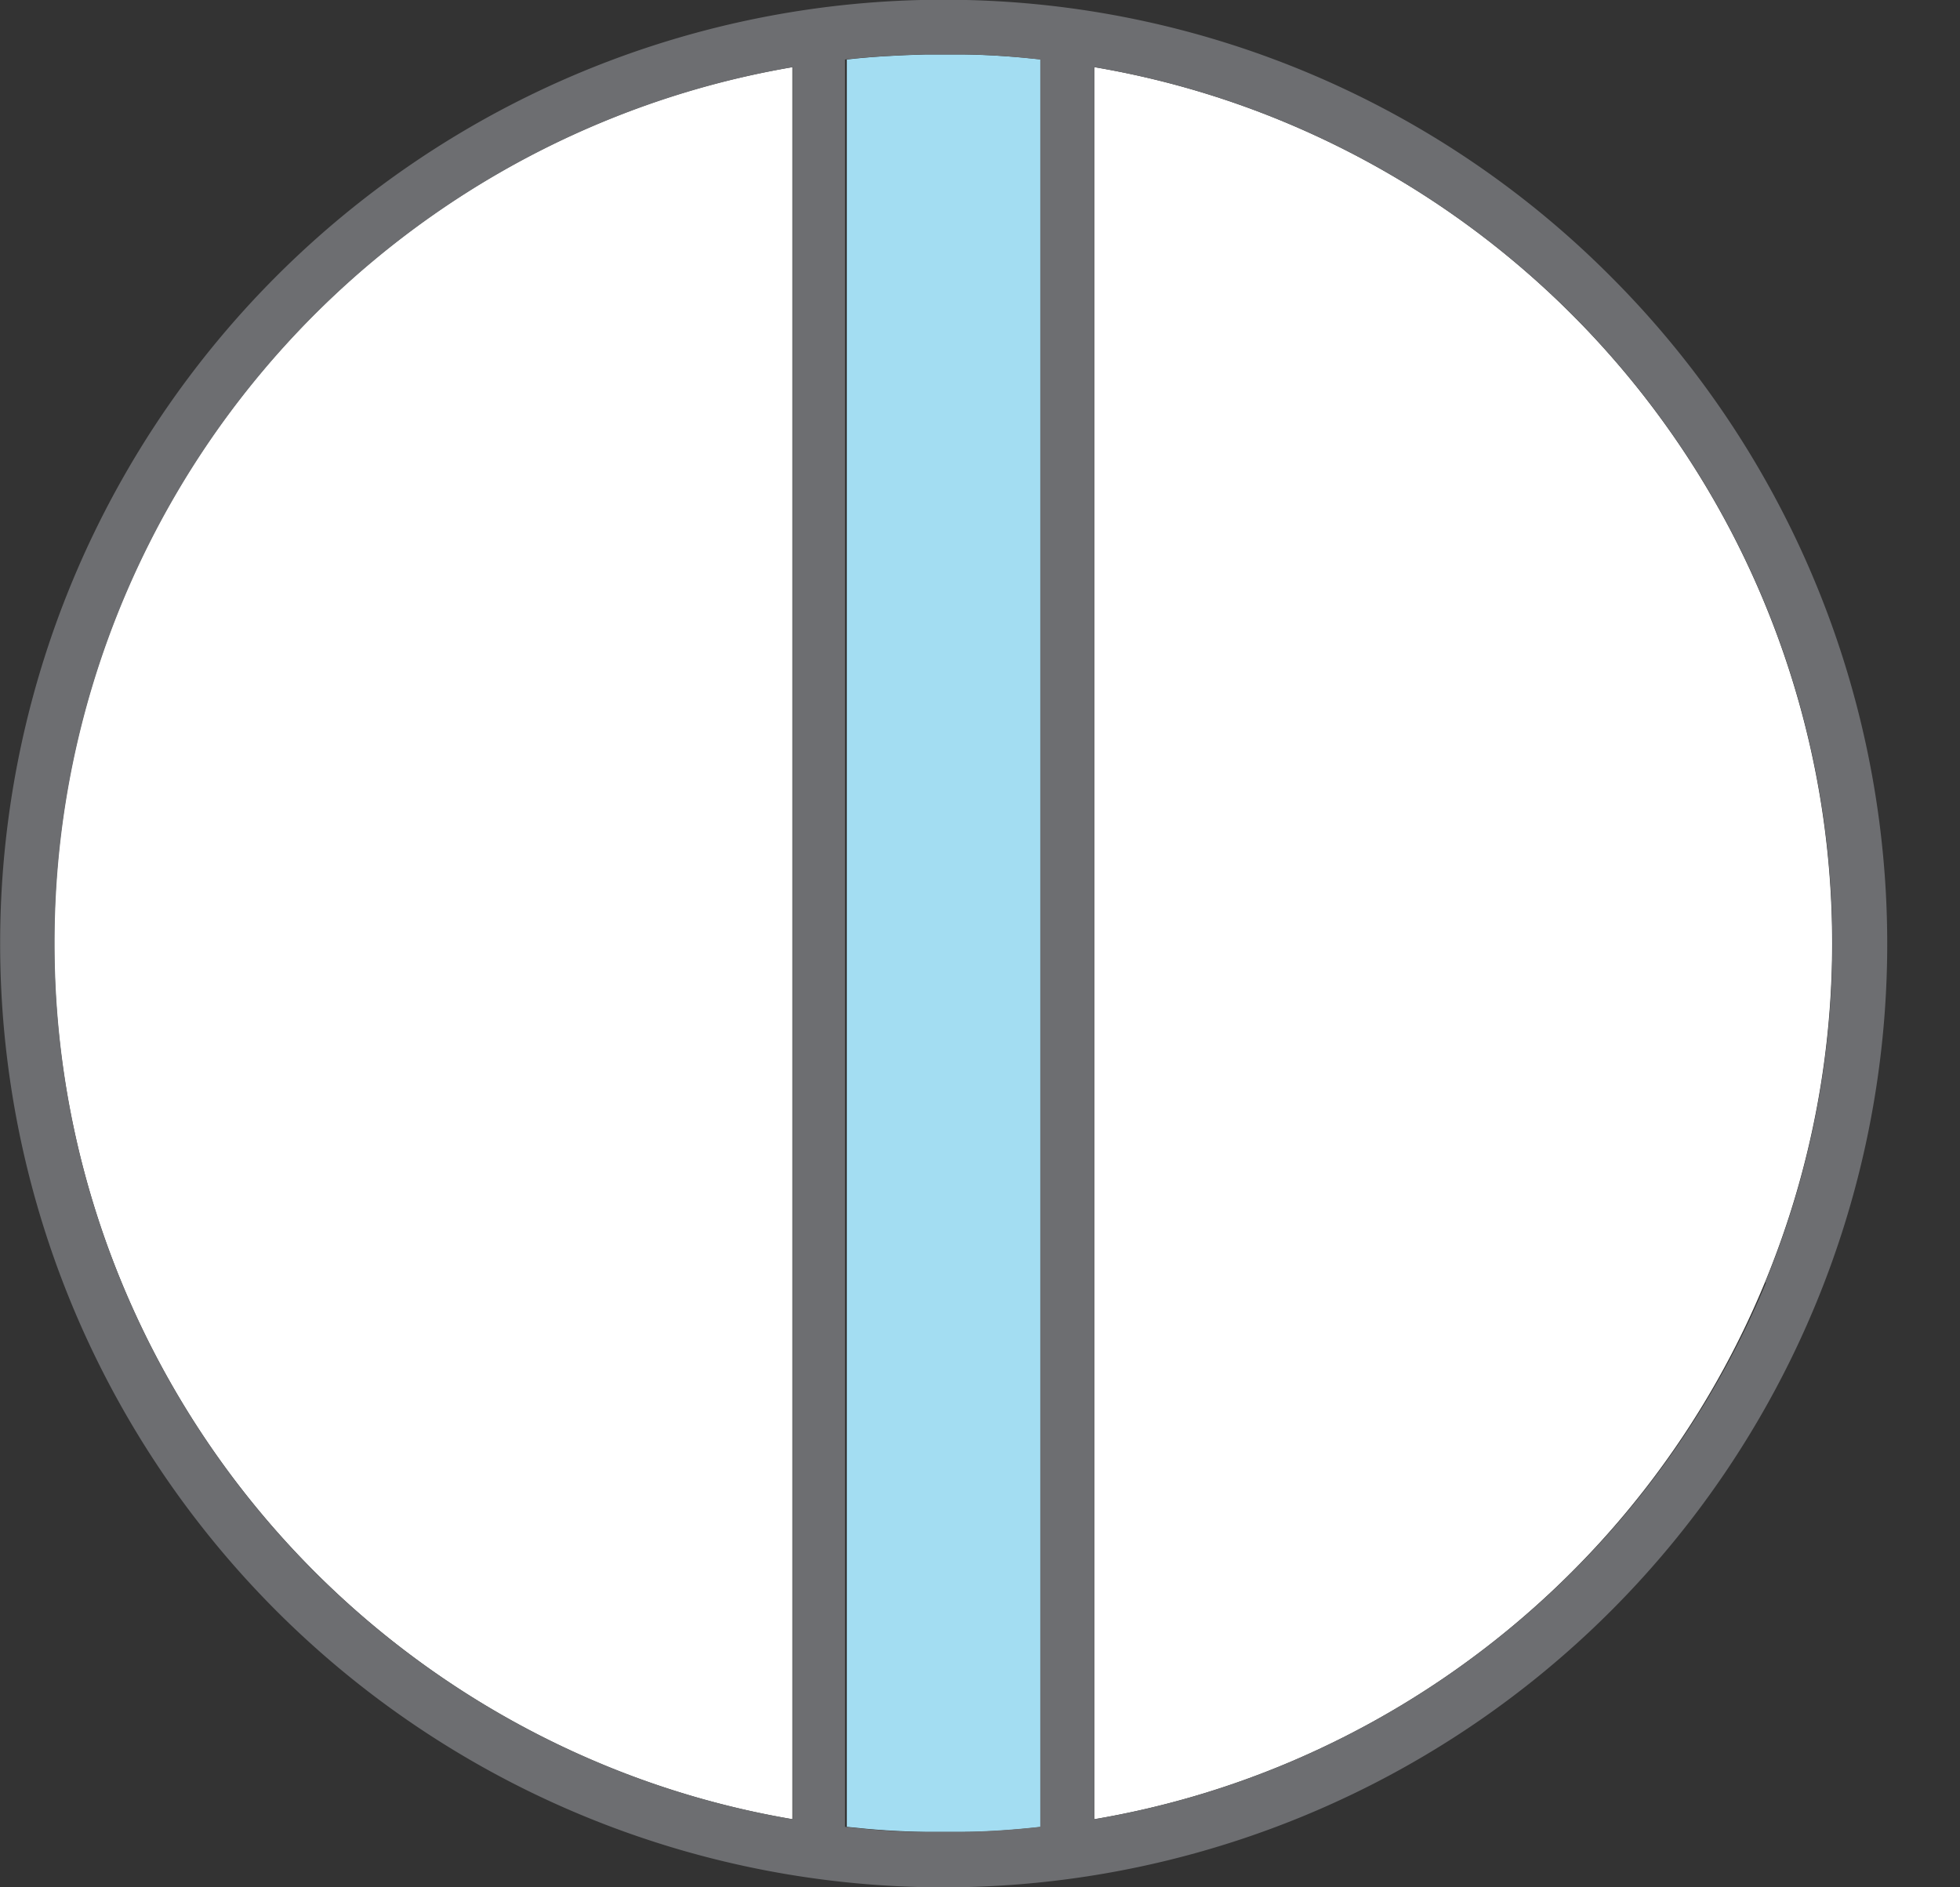<svg xmlns="http://www.w3.org/2000/svg" viewBox="-0.004 0 54.007 52"><rect x="-0.004" y="0" width="54.007" height="52" fill="#333333" stroke="none"/><title>Depositphotos_103092084_288_ic</title><g data-name="Layer 2"><g data-name="Layer 1" fill-rule="evenodd"><path d="M23.33 1.64v48.7c.72.08 1.45.13 2.19.14h1c.73 0 1.47-.06 2.19-.14V1.64c-.72-.08-1.45-.13-2.19-.14h-1c-.75.02-1.52.06-2.19.14z" fill="#a3ddf2"/><path d="M21.83 50.13V1.85a24.2 24.2 0 0 0-5.21 1.5A24.47 24.47 0 0 0 1.49 26a24.52 24.52 0 0 0 15.13 22.63 24.28 24.28 0 0 0 5.21 1.5z" fill="#fff"/><path d="M30.15 1.85v48.28a24.17 24.17 0 0 0 5.21-1.5 24.51 24.51 0 0 0 0-45.28 24.09 24.09 0 0 0-5.21-1.5z" fill="#fff"/><path d="M44.37 7.61A25.89 25.89 0 0 0 26.62 0h-1.25A26 26 0 0 0 0 26a26 26 0 0 0 25.37 26h1.25A26 26 0 0 0 44.37 7.61zM21.84 50.13a24.1 24.1 0 0 1-5.21-1.5A24.47 24.47 0 0 1 1.5 26 24.47 24.47 0 0 1 21.84 1.85zm6.82-25v25.21c-.72.08-1.45.13-2.19.14h-1c-.74 0-1.47-.06-2.19-.14V1.64c.72-.08 1.45-.12 2.19-.14h1c.74 0 1.47.06 2.19.14zm20 10.21a24.62 24.62 0 0 1-13.3 13.29 24.1 24.1 0 0 1-5.21 1.5V1.85a24.11 24.11 0 0 1 5.21 1.5 24.51 24.51 0 0 1 13.27 32z" fill="#6d6e71"/></g></g></svg>